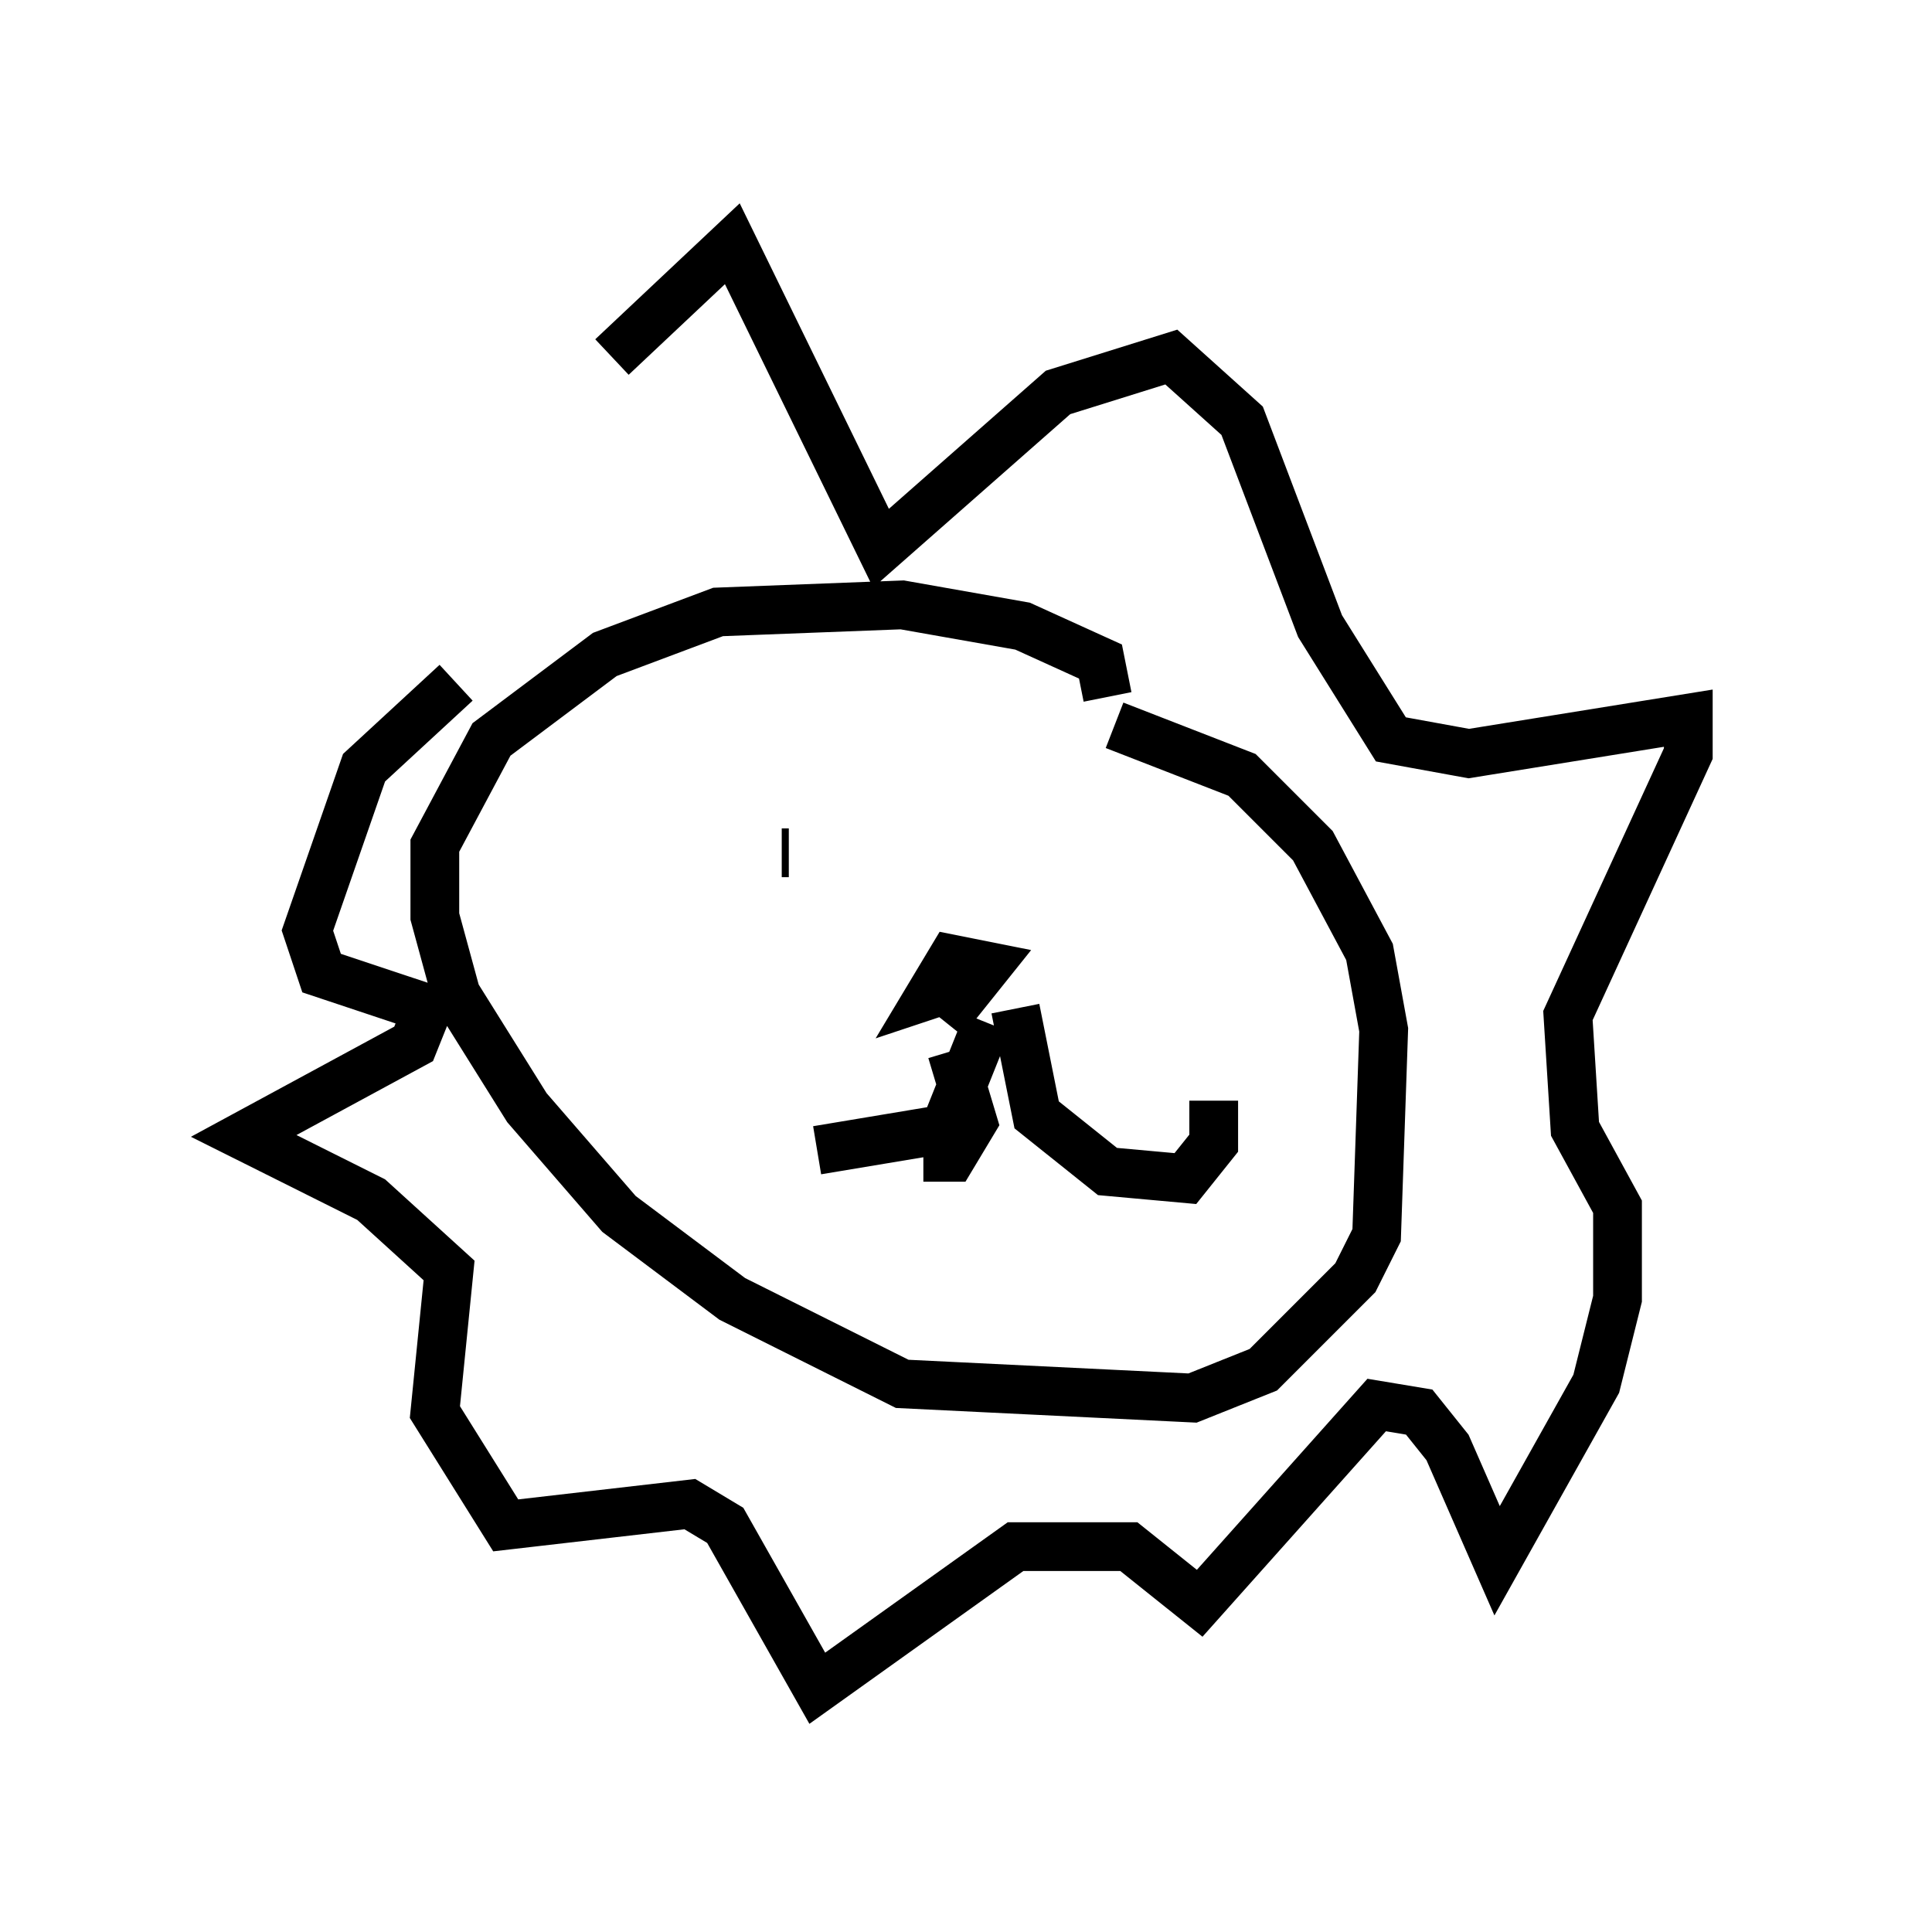 <?xml version="1.0" encoding="utf-8" ?>
<svg baseProfile="full" height="39.631" version="1.1" width="39.631" xmlns="http://www.w3.org/2000/svg" xmlns:ev="http://www.w3.org/2001/xml-events" xmlns:xlink="http://www.w3.org/1999/xlink"><defs /><rect fill="white" height="39.631" width="39.631" x="0" y="0" /><path d="M9.503, 12.117 m3.05, -4.793 l2.469, -2.324 3.05, 6.246 l3.631, -3.196 2.324, -0.726 l1.453, 1.307 1.598, 4.212 l1.453, 2.324 1.598, 0.291 l4.503, -0.726 0.0, 0.726 l-2.469, 5.374 0.145, 2.324 l0.872, 1.598 0.0, 1.888 l-0.436, 1.743 -2.034, 3.631 l-1.017, -2.324 -0.581, -0.726 l-0.872, -0.145 -3.631, 4.067 l-1.453, -1.162 -2.324, 0.0 l-4.067, 2.905 -1.888, -3.341 l-0.726, -0.436 -3.777, 0.436 l-1.453, -2.324 0.291, -2.905 l-1.598, -1.453 -2.615, -1.307 l3.486, -1.888 0.291, -0.726 l-2.179, -0.726 -0.291, -0.872 l1.162, -3.341 1.888, -1.743 m13.363, 0.291 l-0.145, -0.726 -1.598, -0.726 l-2.469, -0.436 -3.777, 0.145 l-2.324, 0.872 -2.324, 1.743 l-1.162, 2.179 0.0, 1.453 l0.436, 1.598 1.453, 2.324 l1.888, 2.179 2.324, 1.743 l3.486, 1.743 5.955, 0.291 l1.453, -0.581 1.888, -1.888 l0.436, -0.872 0.145, -4.212 l-0.291, -1.598 -1.162, -2.179 l-1.453, -1.453 -2.615, -1.017 m-6.827, 2.615 l0.145, 0.0 m4.503, 0.291 l0.0, 0.0 m0.581, -0.726 l0.0, 0.0 m-2.324, 2.905 l0.726, 0.581 0.581, -0.726 l-0.726, -0.145 -0.436, 0.726 l0.436, -0.145 m0.0, 1.307 l0.436, 1.453 -0.436, 0.726 l-0.581, 0.0 m1.888, -3.05 l0.436, 2.179 1.453, 1.162 l1.598, 0.145 0.581, -0.726 l0.0, -0.872 m-4.648, -1.598 l-0.872, 2.179 -2.615, 0.436 " fill="none" stroke="black" stroke-width="1" /></svg>